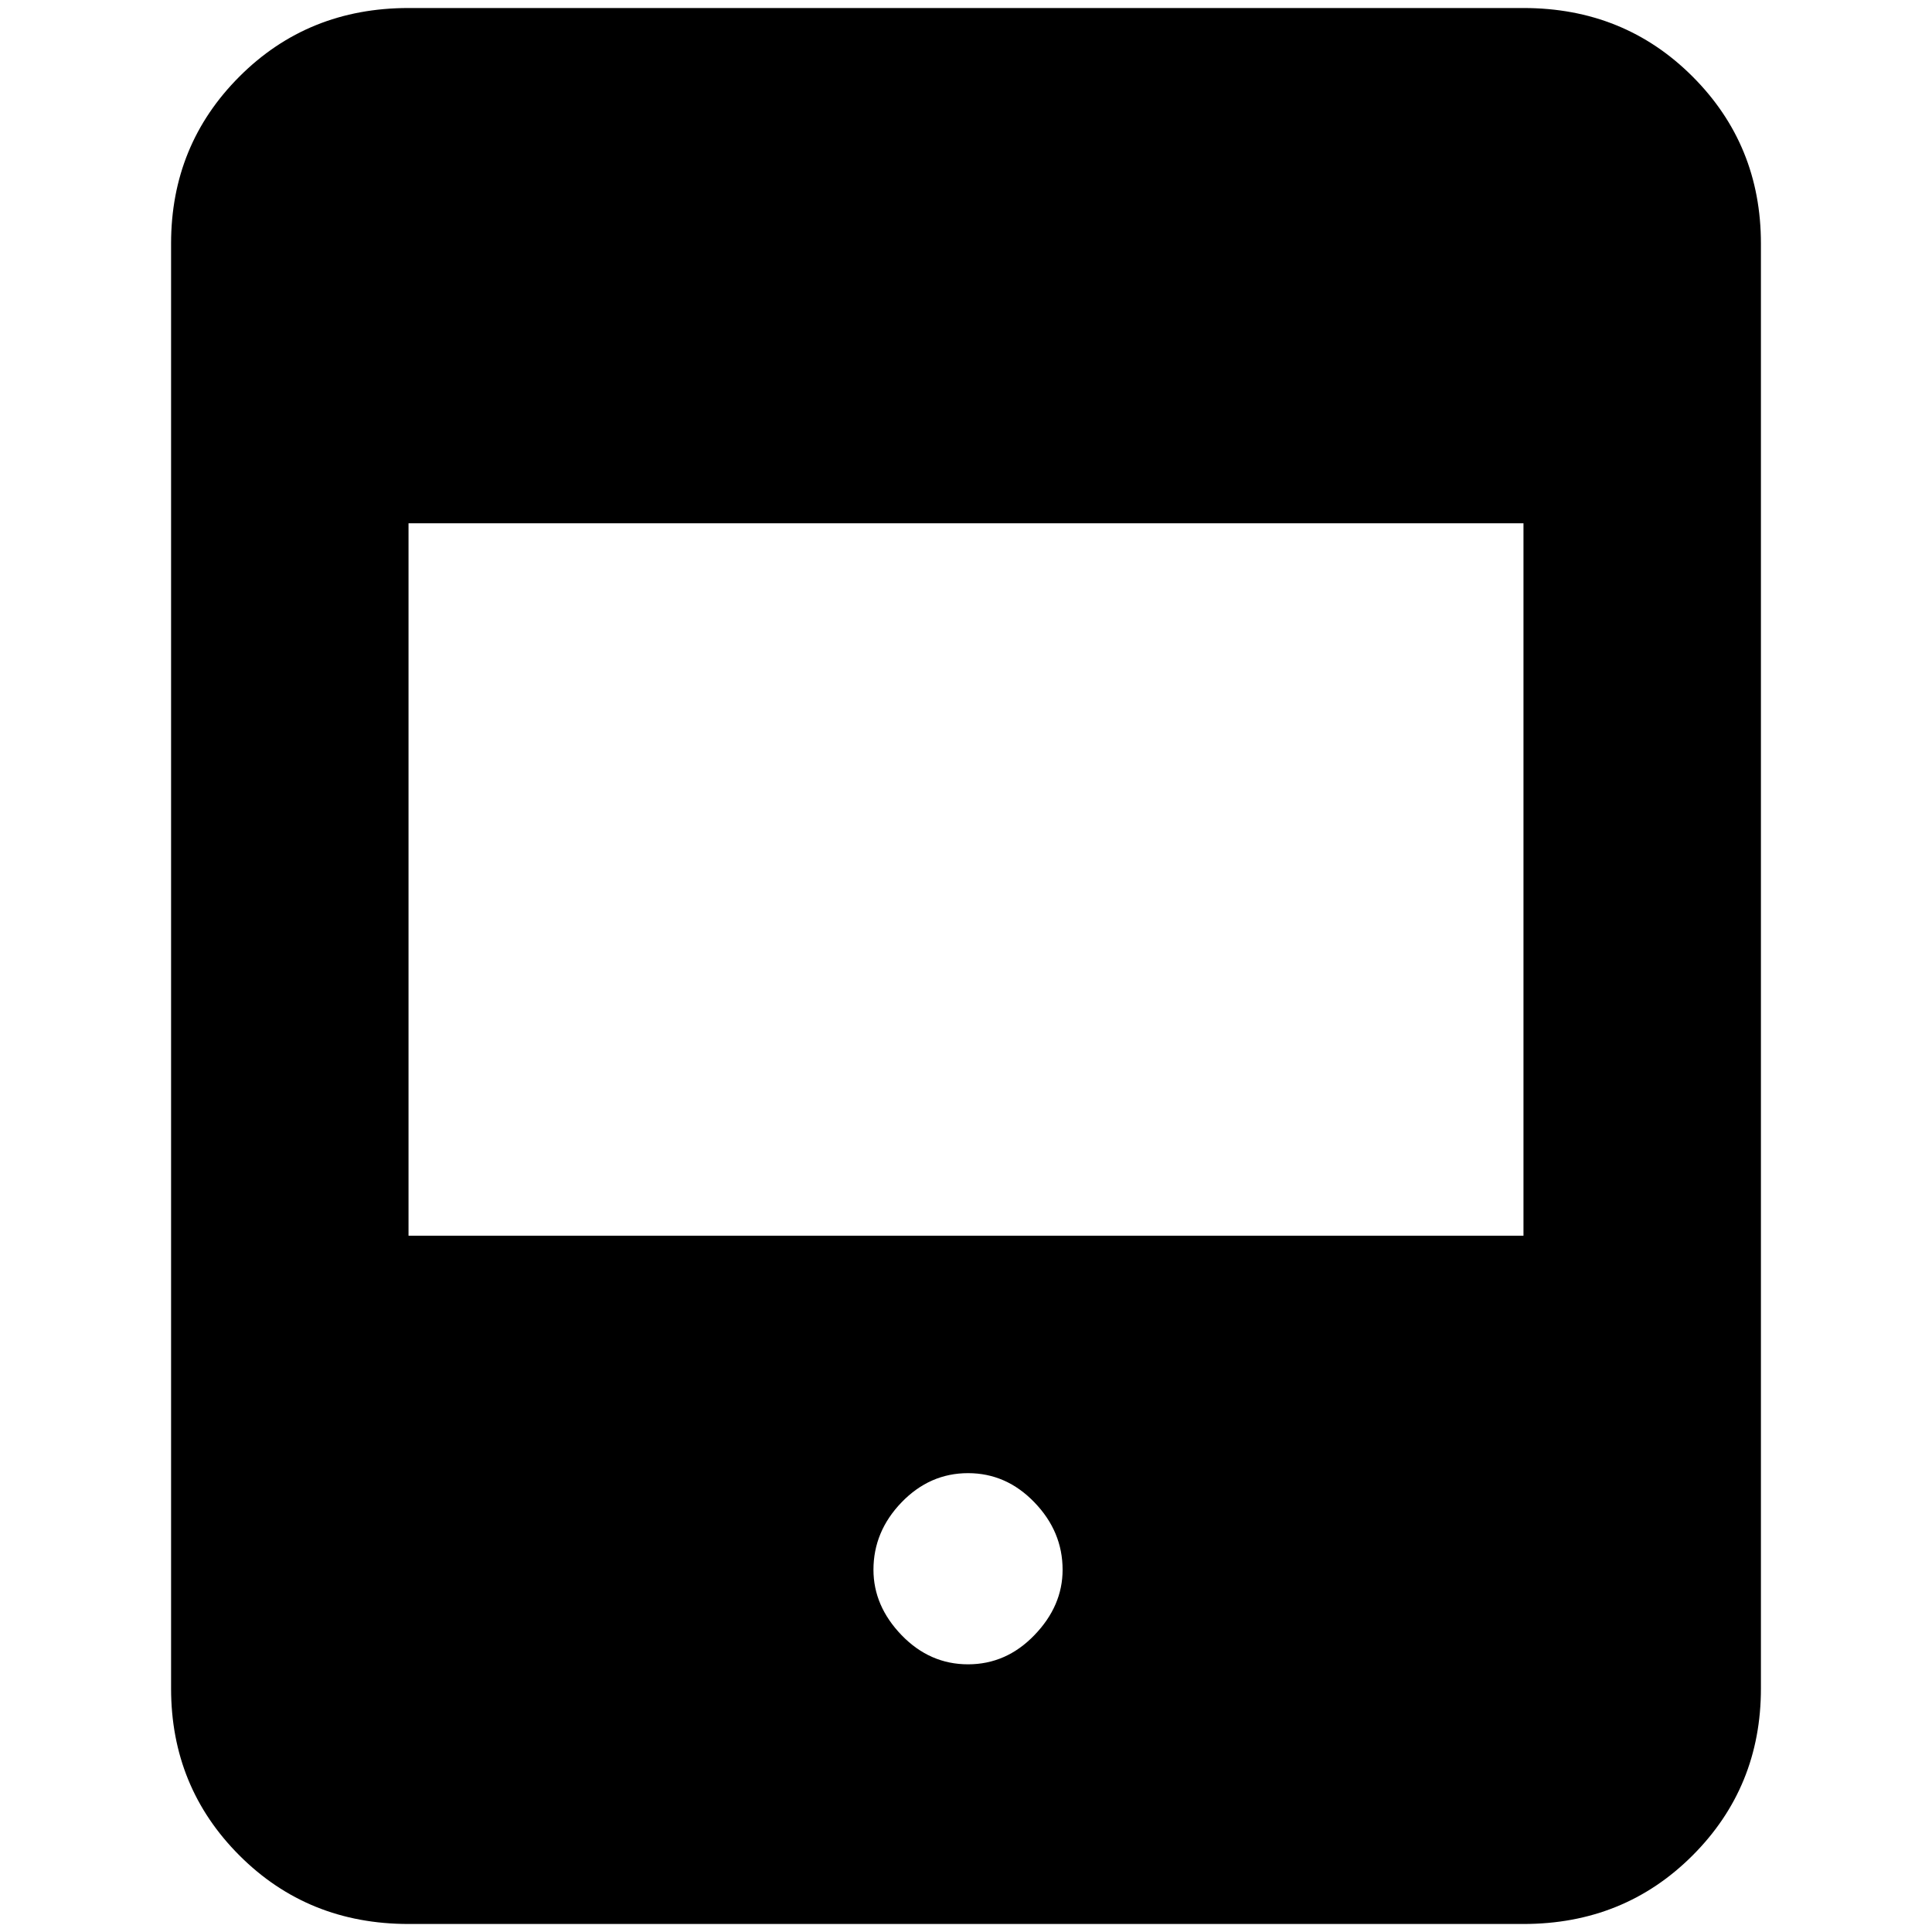 <svg xmlns="http://www.w3.org/2000/svg" height="20" width="20"><path d="M4.229 19.917q-1.041 0-1.75-.709-.708-.708-.708-1.729V2.521q0-1.021.708-1.729.709-.709 1.75-.709h11.542q1.041 0 1.75.709.708.708.708 1.729v14.958q0 1.021-.708 1.729-.709.709-1.75.709Zm0-7.125h11.542V5.417H4.229Zm5.792 4.437q.396 0 .687-.302.292-.302.292-.677 0-.396-.292-.698-.291-.302-.687-.302-.396 0-.688.302-.291.302-.291.698 0 .375.291.677.292.302.688.302Z"/></svg>